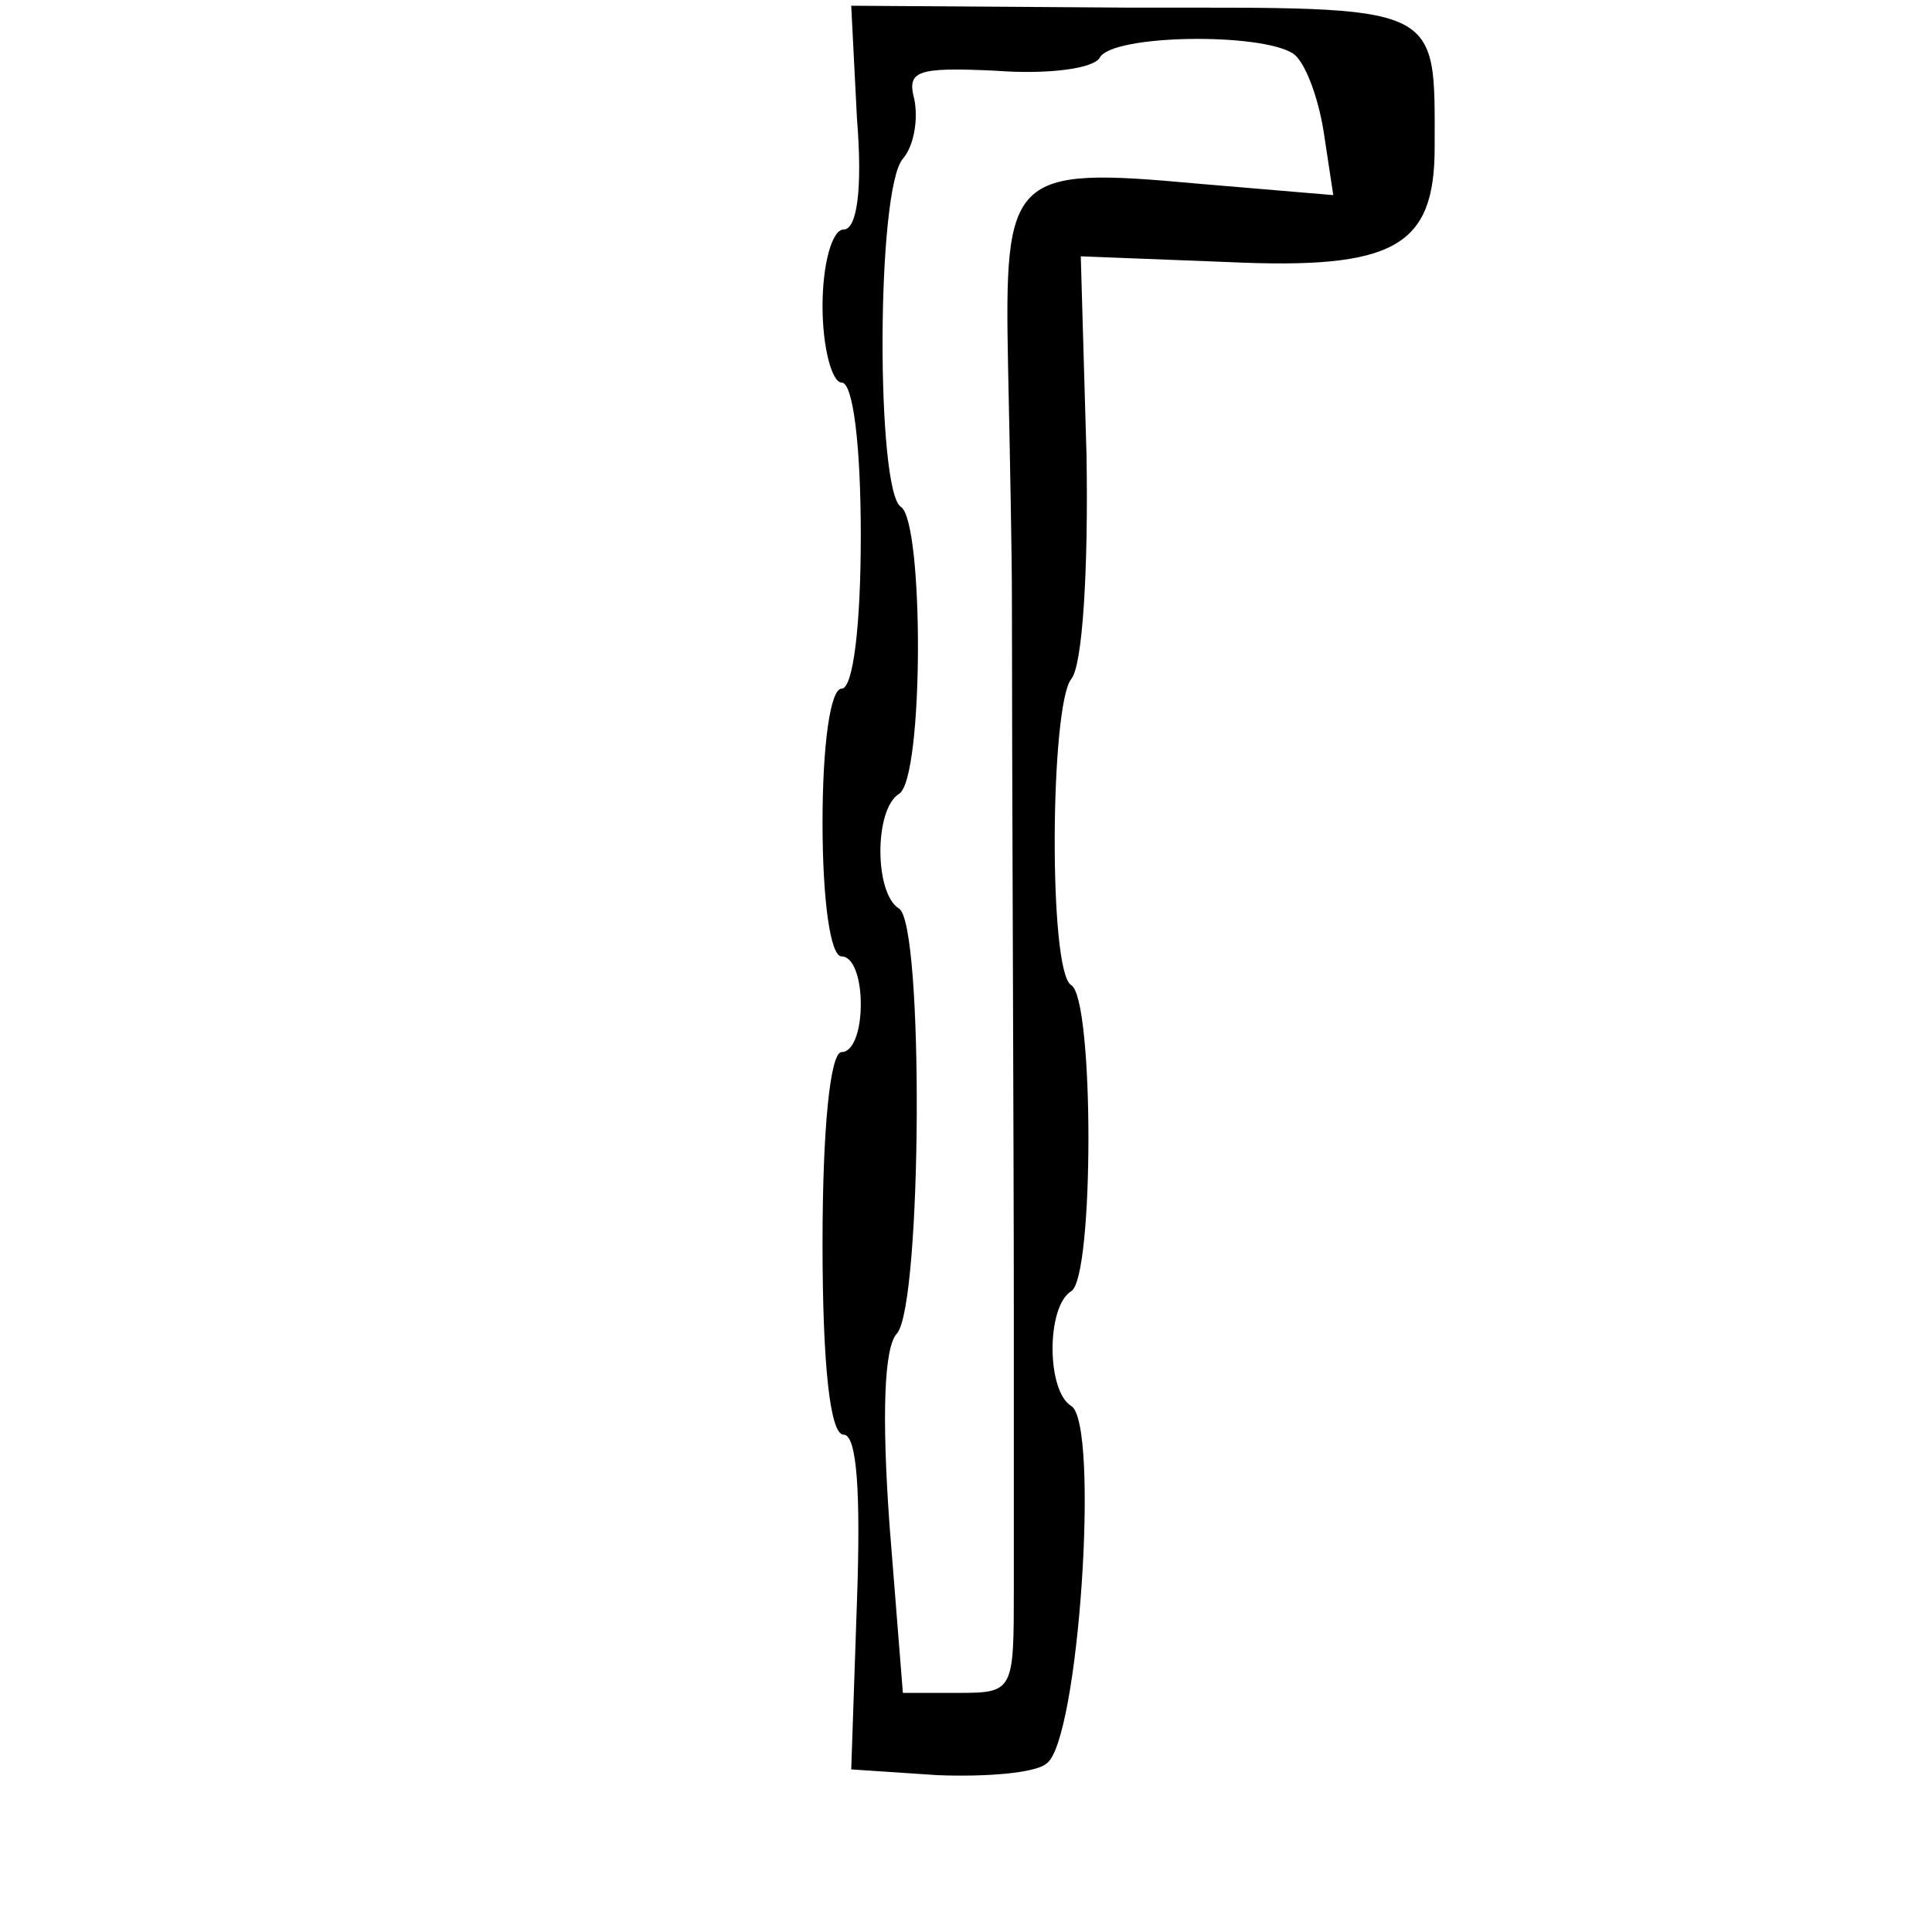 <?xml version="1.0" standalone="no"?>
<!DOCTYPE svg PUBLIC "-//W3C//DTD SVG 20010904//EN"
 "http://www.w3.org/TR/2001/REC-SVG-20010904/DTD/svg10.dtd">
<svg version="1.0" xmlns="http://www.w3.org/2000/svg"
 width="101pt" height="101pt" viewBox="0 0 101 101"
 preserveAspectRatio="xMidYMid meet">
<g transform="translate(0,101) scale(0.1,-0.1)"
fill="#000000" stroke="none">
<path d="M448 948 c3 -37 0 -58 -7 -58 -6 0 -11 -18 -11 -40 0 -22 5 -40 10
-40 6 0 10 -33 10 -80 0 -47 -4 -80 -10 -80 -6 0 -10 -30 -10 -70 0 -40 4 -70
10 -70 6 0 10 -11 10 -25 0 -14 -4 -25 -10 -25 -6 0 -10 -40 -10 -100 0 -64 4
-100 11 -100 7 0 9 -30 7 -87 l-3 -88 45 -3 c25 -1 51 1 57 6 17 11 28 178 13
187 -13 8 -13 52 0 60 12 7 12 153 0 160 -12 7 -11 146 0 160 6 7 9 58 8 117
l-3 104 77 -3 c87 -4 108 8 108 60 0 76 5 73 -158 73 l-147 1 3 -59z m228 34
c6 -4 13 -22 16 -41 l5 -33 -71 6 c-98 9 -101 5 -99 -96 1 -46 2 -100 2 -120
0 -85 1 -289 1 -373 0 -49 0 -115 0 -145 0 -54 0 -55 -29 -55 l-29 0 -7 88
c-4 56 -3 93 4 100 13 16 14 214 1 222 -13 8 -13 52 0 60 13 8 13 142 1 150
-13 8 -13 166 1 182 6 7 8 21 6 31 -4 15 1 17 43 15 26 -2 51 1 54 7 7 12 84
13 101 2z"/>
</g>
</svg>
